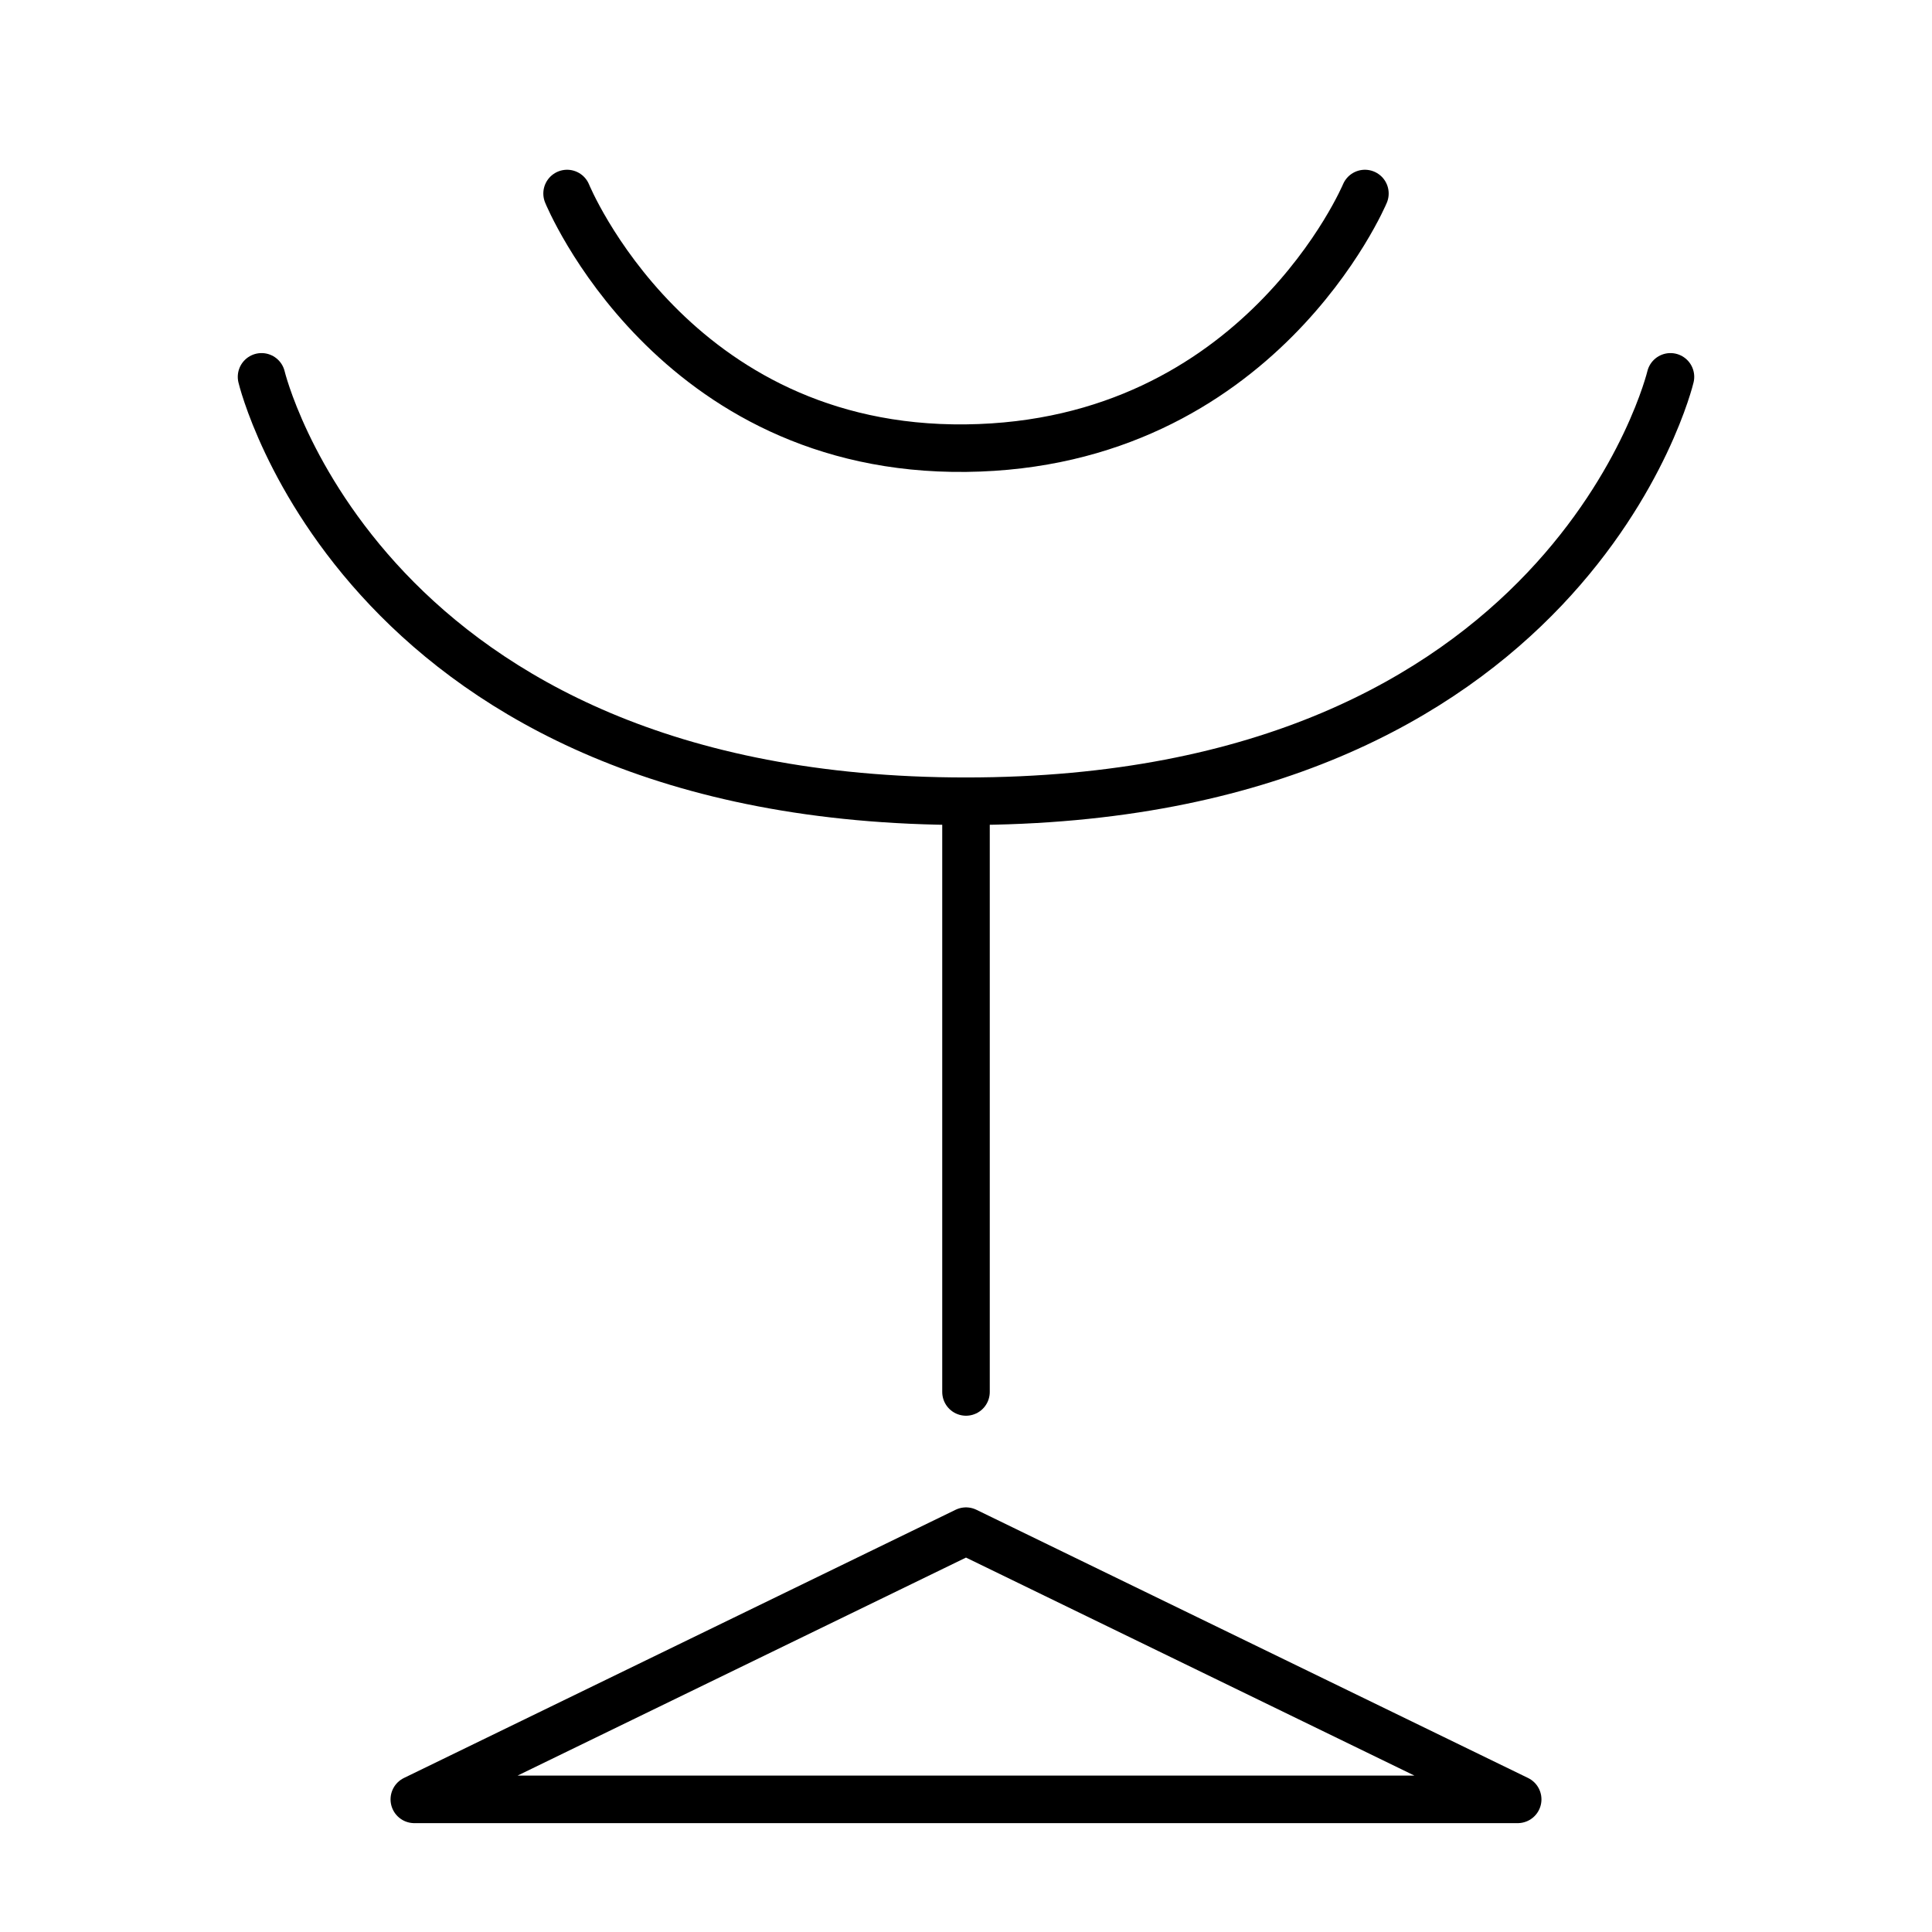 <?xml version="1.0" encoding="UTF-8" standalone="no"?>
<!-- Created with Inkscape (http://www.inkscape.org/) -->

<svg
   width="4in"
   height="4in"
   viewBox="0 0 101.6 101.6"
   version="1.1"
   id="svg5"
   sodipodi:docname="do.svg"
   inkscape:version="1.1 (c4e8f9e, 2021-05-24)"
   xmlns:inkscape="http://www.inkscape.org/namespaces/inkscape"
   xmlns:sodipodi="http://sodipodi.sourceforge.net/DTD/sodipodi-0.dtd"
   xmlns="http://www.w3.org/2000/svg"
   xmlns:svg="http://www.w3.org/2000/svg">
  <sodipodi:namedview
     id="namedview7"
     pagecolor="#ffffff"
     bordercolor="#666666"
     borderopacity="1.0"
     inkscape:pageshadow="2"
     inkscape:pageopacity="0.0"
     inkscape:pagecheckerboard="0"
     inkscape:document-units="mm"
     showgrid="false"
     units="in"
     inkscape:zoom="1.4819524"
     inkscape:cx="-7.0852478"
     inkscape:cy="228.75229"
     inkscape:window-width="1920"
     inkscape:window-height="974"
     inkscape:window-x="0"
     inkscape:window-y="25"
     inkscape:window-maximized="1"
     inkscape:current-layer="layer2"
     inkscape:object-nodes="false" />
  <defs
     id="defs2">
    <inkscape:path-effect
       effect="mirror_symmetry"
       start_point="53.633,10.686"
       end_point="53.633,95.008"
       center_point="53.633,52.847"
       id="path-effect5871"
       is_visible="true"
       lpeversion="1.1"
       mode="vertical"
       discard_orig_path="false"
       fuse_paths="false"
       oposite_fuse="false"
       split_items="false"
       split_open="false" />
  </defs>
  <g
     inkscape:groupmode="layer"
     id="layer2"
     inkscape:label="Layer 2">
    <path
       style="fill:none;stroke:#000000;stroke-width:2.5;stroke-linecap:round;stroke-linejoin:round"
       d="m 29.822,10.177 c 0,0 5.541,13.569 20.978,13.39 15.437,-0.179 20.978,-13.39 20.978,-13.39"
       id="path944"
       sodipodi:nodetypes="czc" />
    <path
       style="fill:none;stroke:#000000;stroke-width:2.5;stroke-linecap:round;stroke-linejoin:round"
       d="m 13.754,19.818 c 0,0 5.312,22.317 37.046,22.317 31.735,0 37.046,-22.317 37.046,-22.317"
       id="path946"
       sodipodi:nodetypes="czc" />
    <path
       style="fill:none;stroke:#000000;stroke-width:2.5;stroke-linecap:round;stroke-linejoin:round"
       d="M 50.8,42.67 V 73.2"
       id="path948"
       sodipodi:nodetypes="cc" />
    <path
       style="fill:none;stroke:#000000;stroke-width:2.5;stroke-linecap:round;stroke-linejoin:round"
       d="M 79.812,94.625 50.8,80.52 21.788,94.625 Z"
       id="path1552"
       sodipodi:nodetypes="cccc" />
  </g>
</svg>
